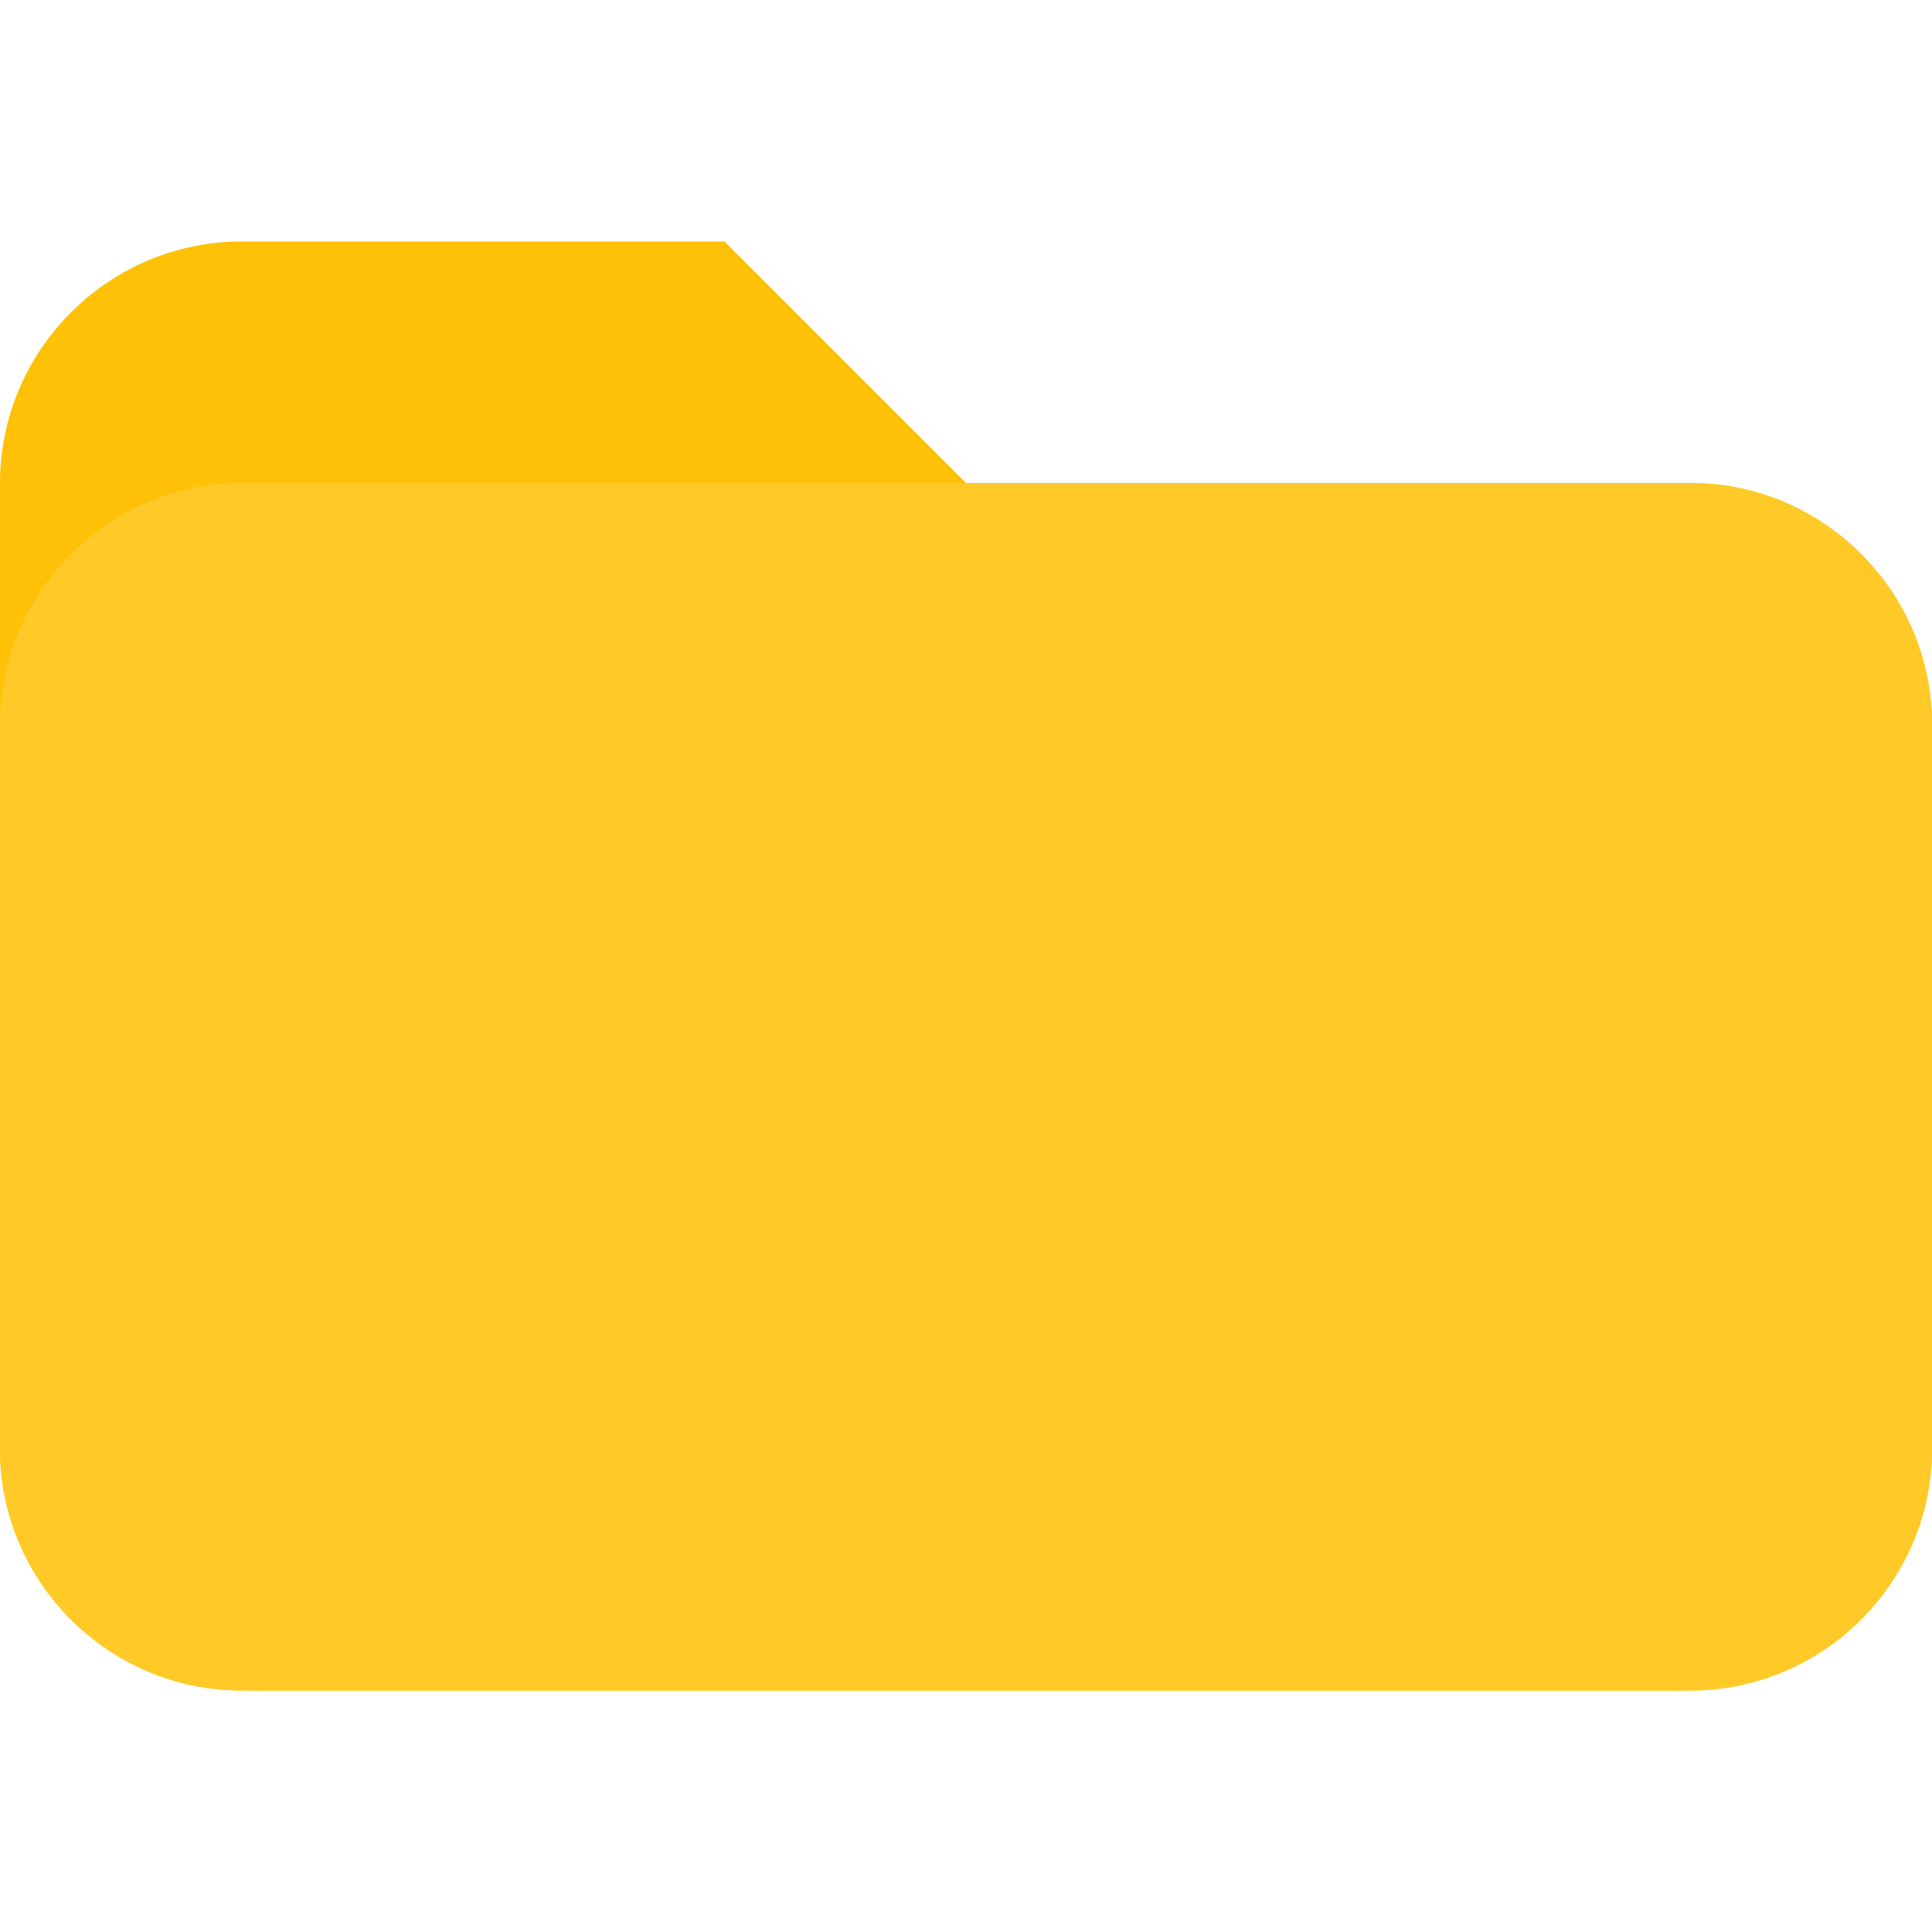 <svg xmlns="http://www.w3.org/2000/svg" width="64" height="64" viewBox="0 0 64 64" fill="none">
  <path d="M56 16H32L24 8H8C3.6 8 0 11.6 0 16V48C0 52.4 3.6 56 8 56H56C60.4 56 64 52.4 64 48V24C64 19.6 60.4 16 56 16Z" fill="#FFC107"/>
  <path d="M56 16H8C3.6 16 0 19.6 0 24V48C0 52.4 3.6 56 8 56H56C60.4 56 64 52.4 64 48V24C64 19.6 60.4 16 56 16Z" fill="#FFCA28"/>
</svg>